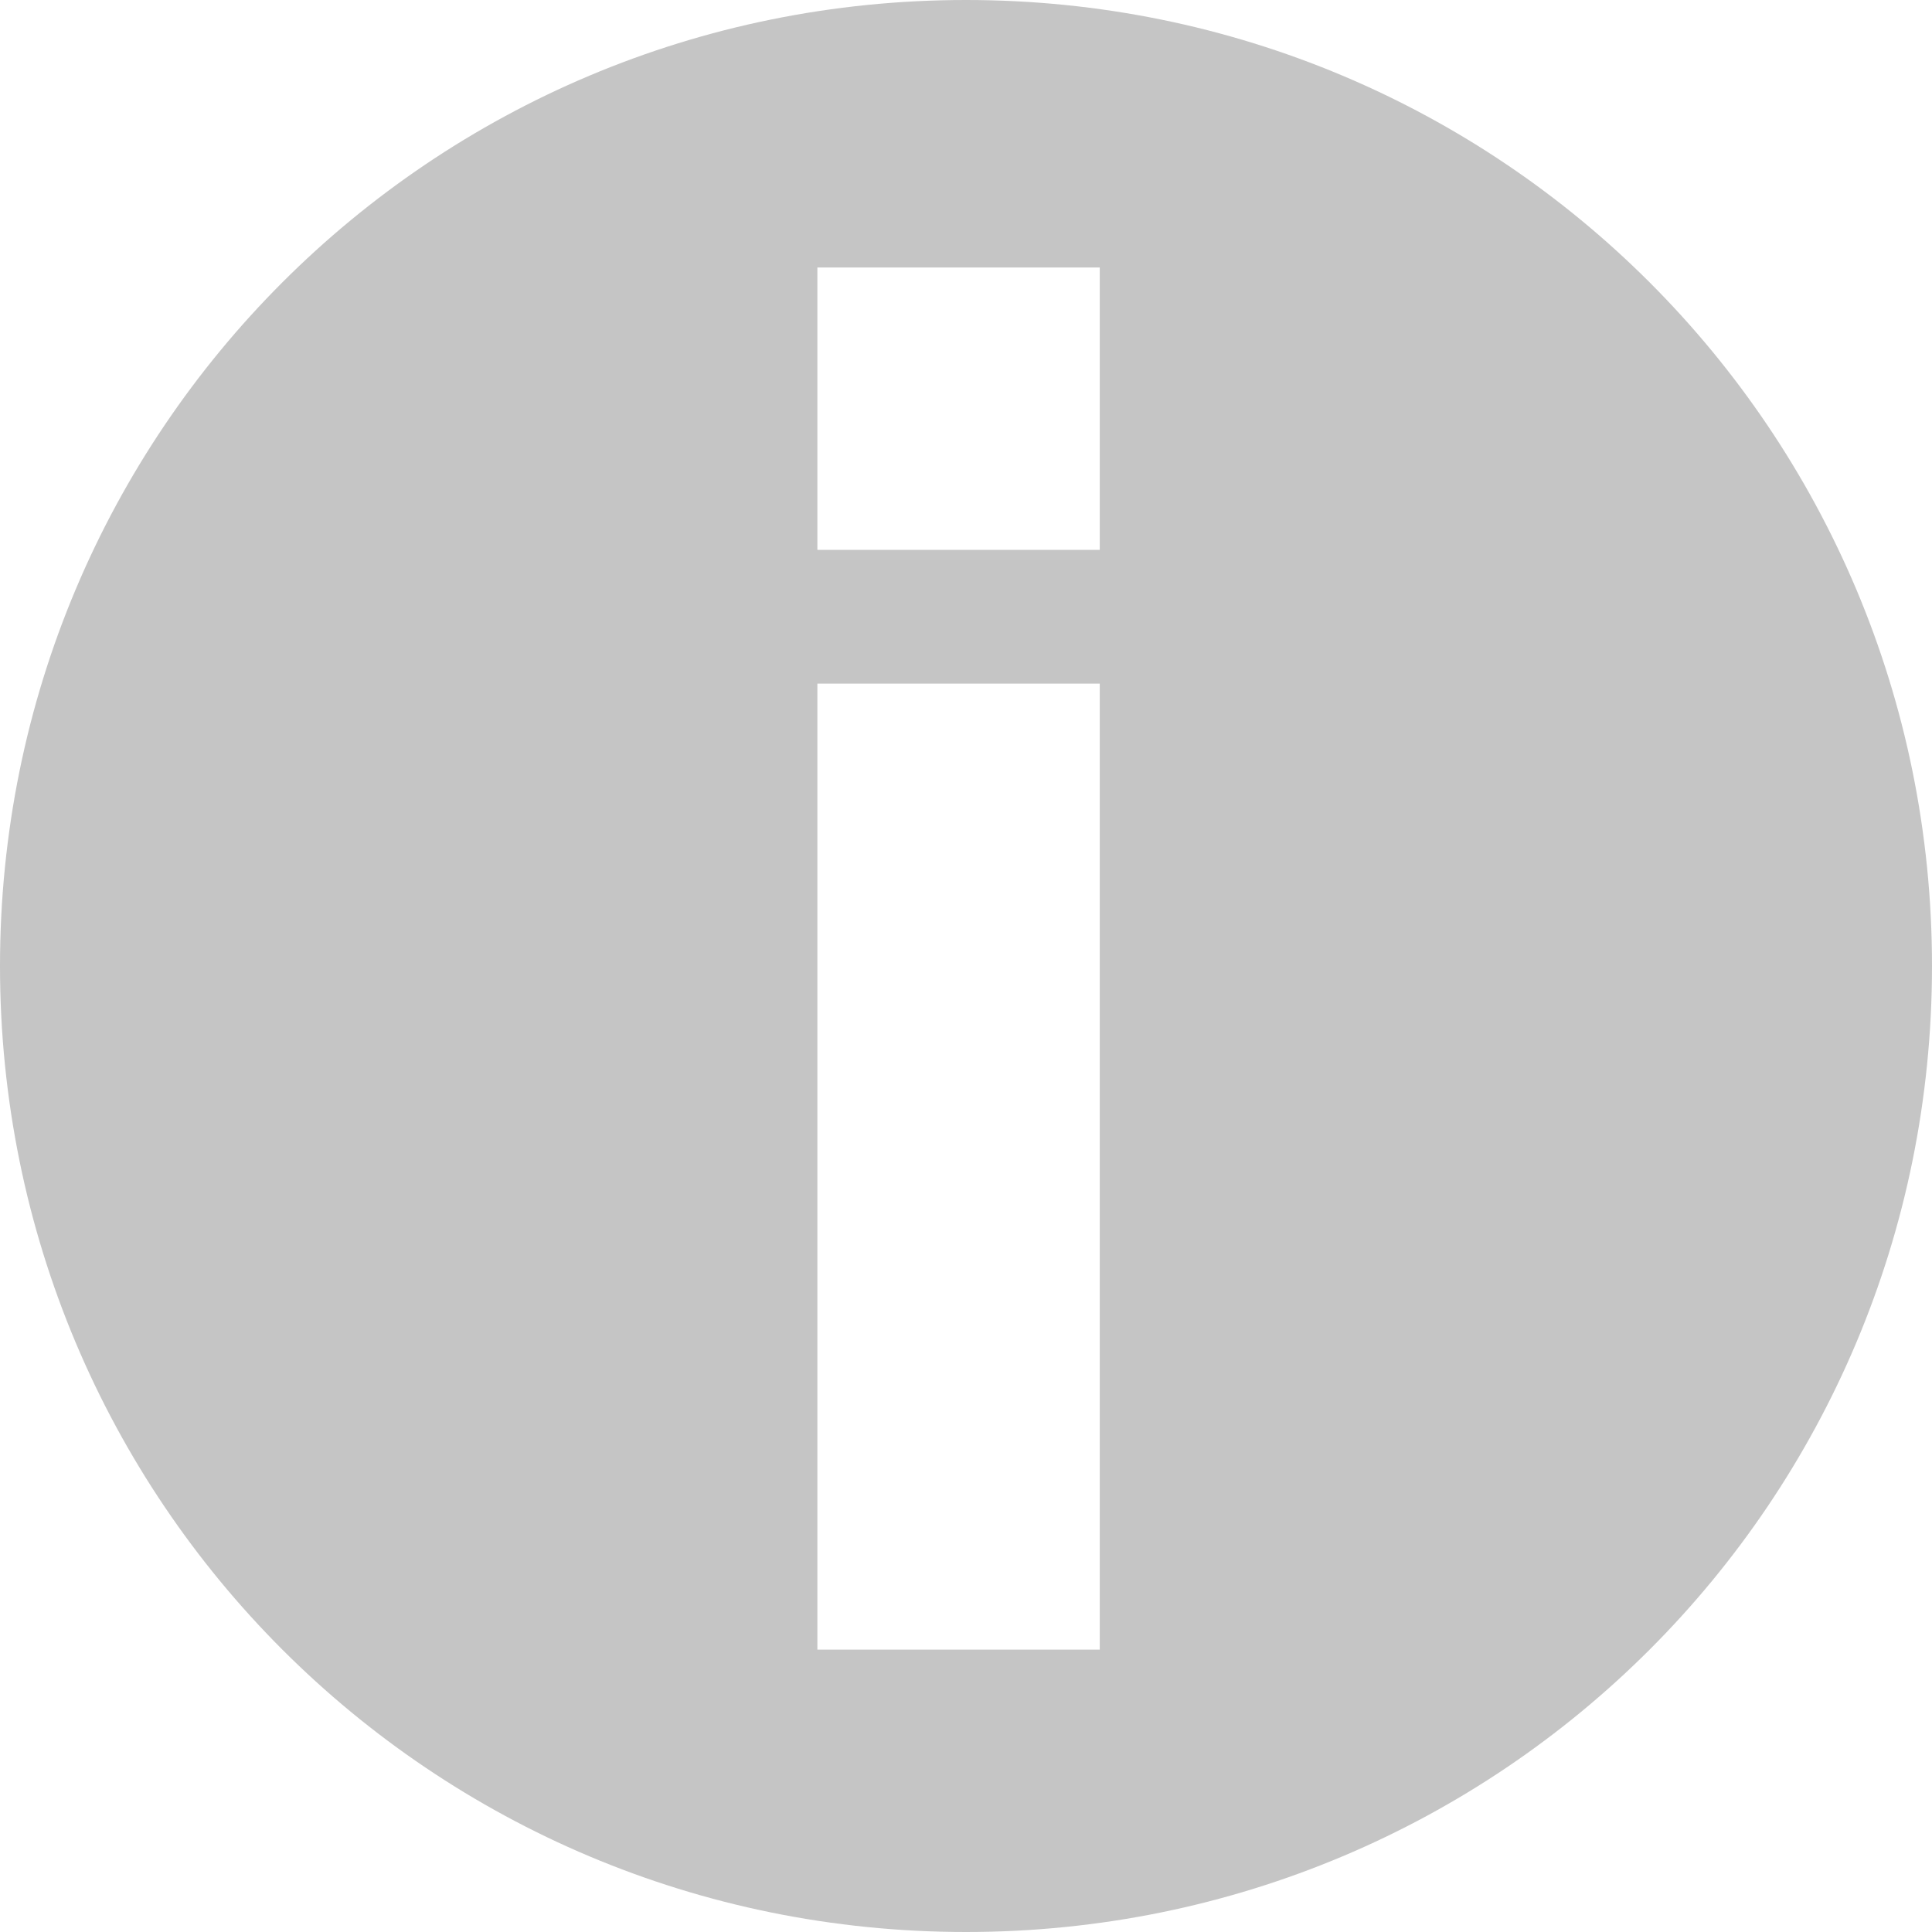<svg xmlns="http://www.w3.org/2000/svg" width="13" height="13" viewBox="-295.5 390.5 13 13"><path fill="#c5c5c5" d="M-289 390.5c-3.6 0-6.5 2.9-6.5 6.5s2.9 6.5 6.5 6.5 6.5-2.9 6.5-6.5-2.9-6.5-6.5-6.5zm.9 11.1h-1.9v-6.5h1.9v6.5zm0-7.4h-1.9v-1.9h1.9v1.9z"/></svg>